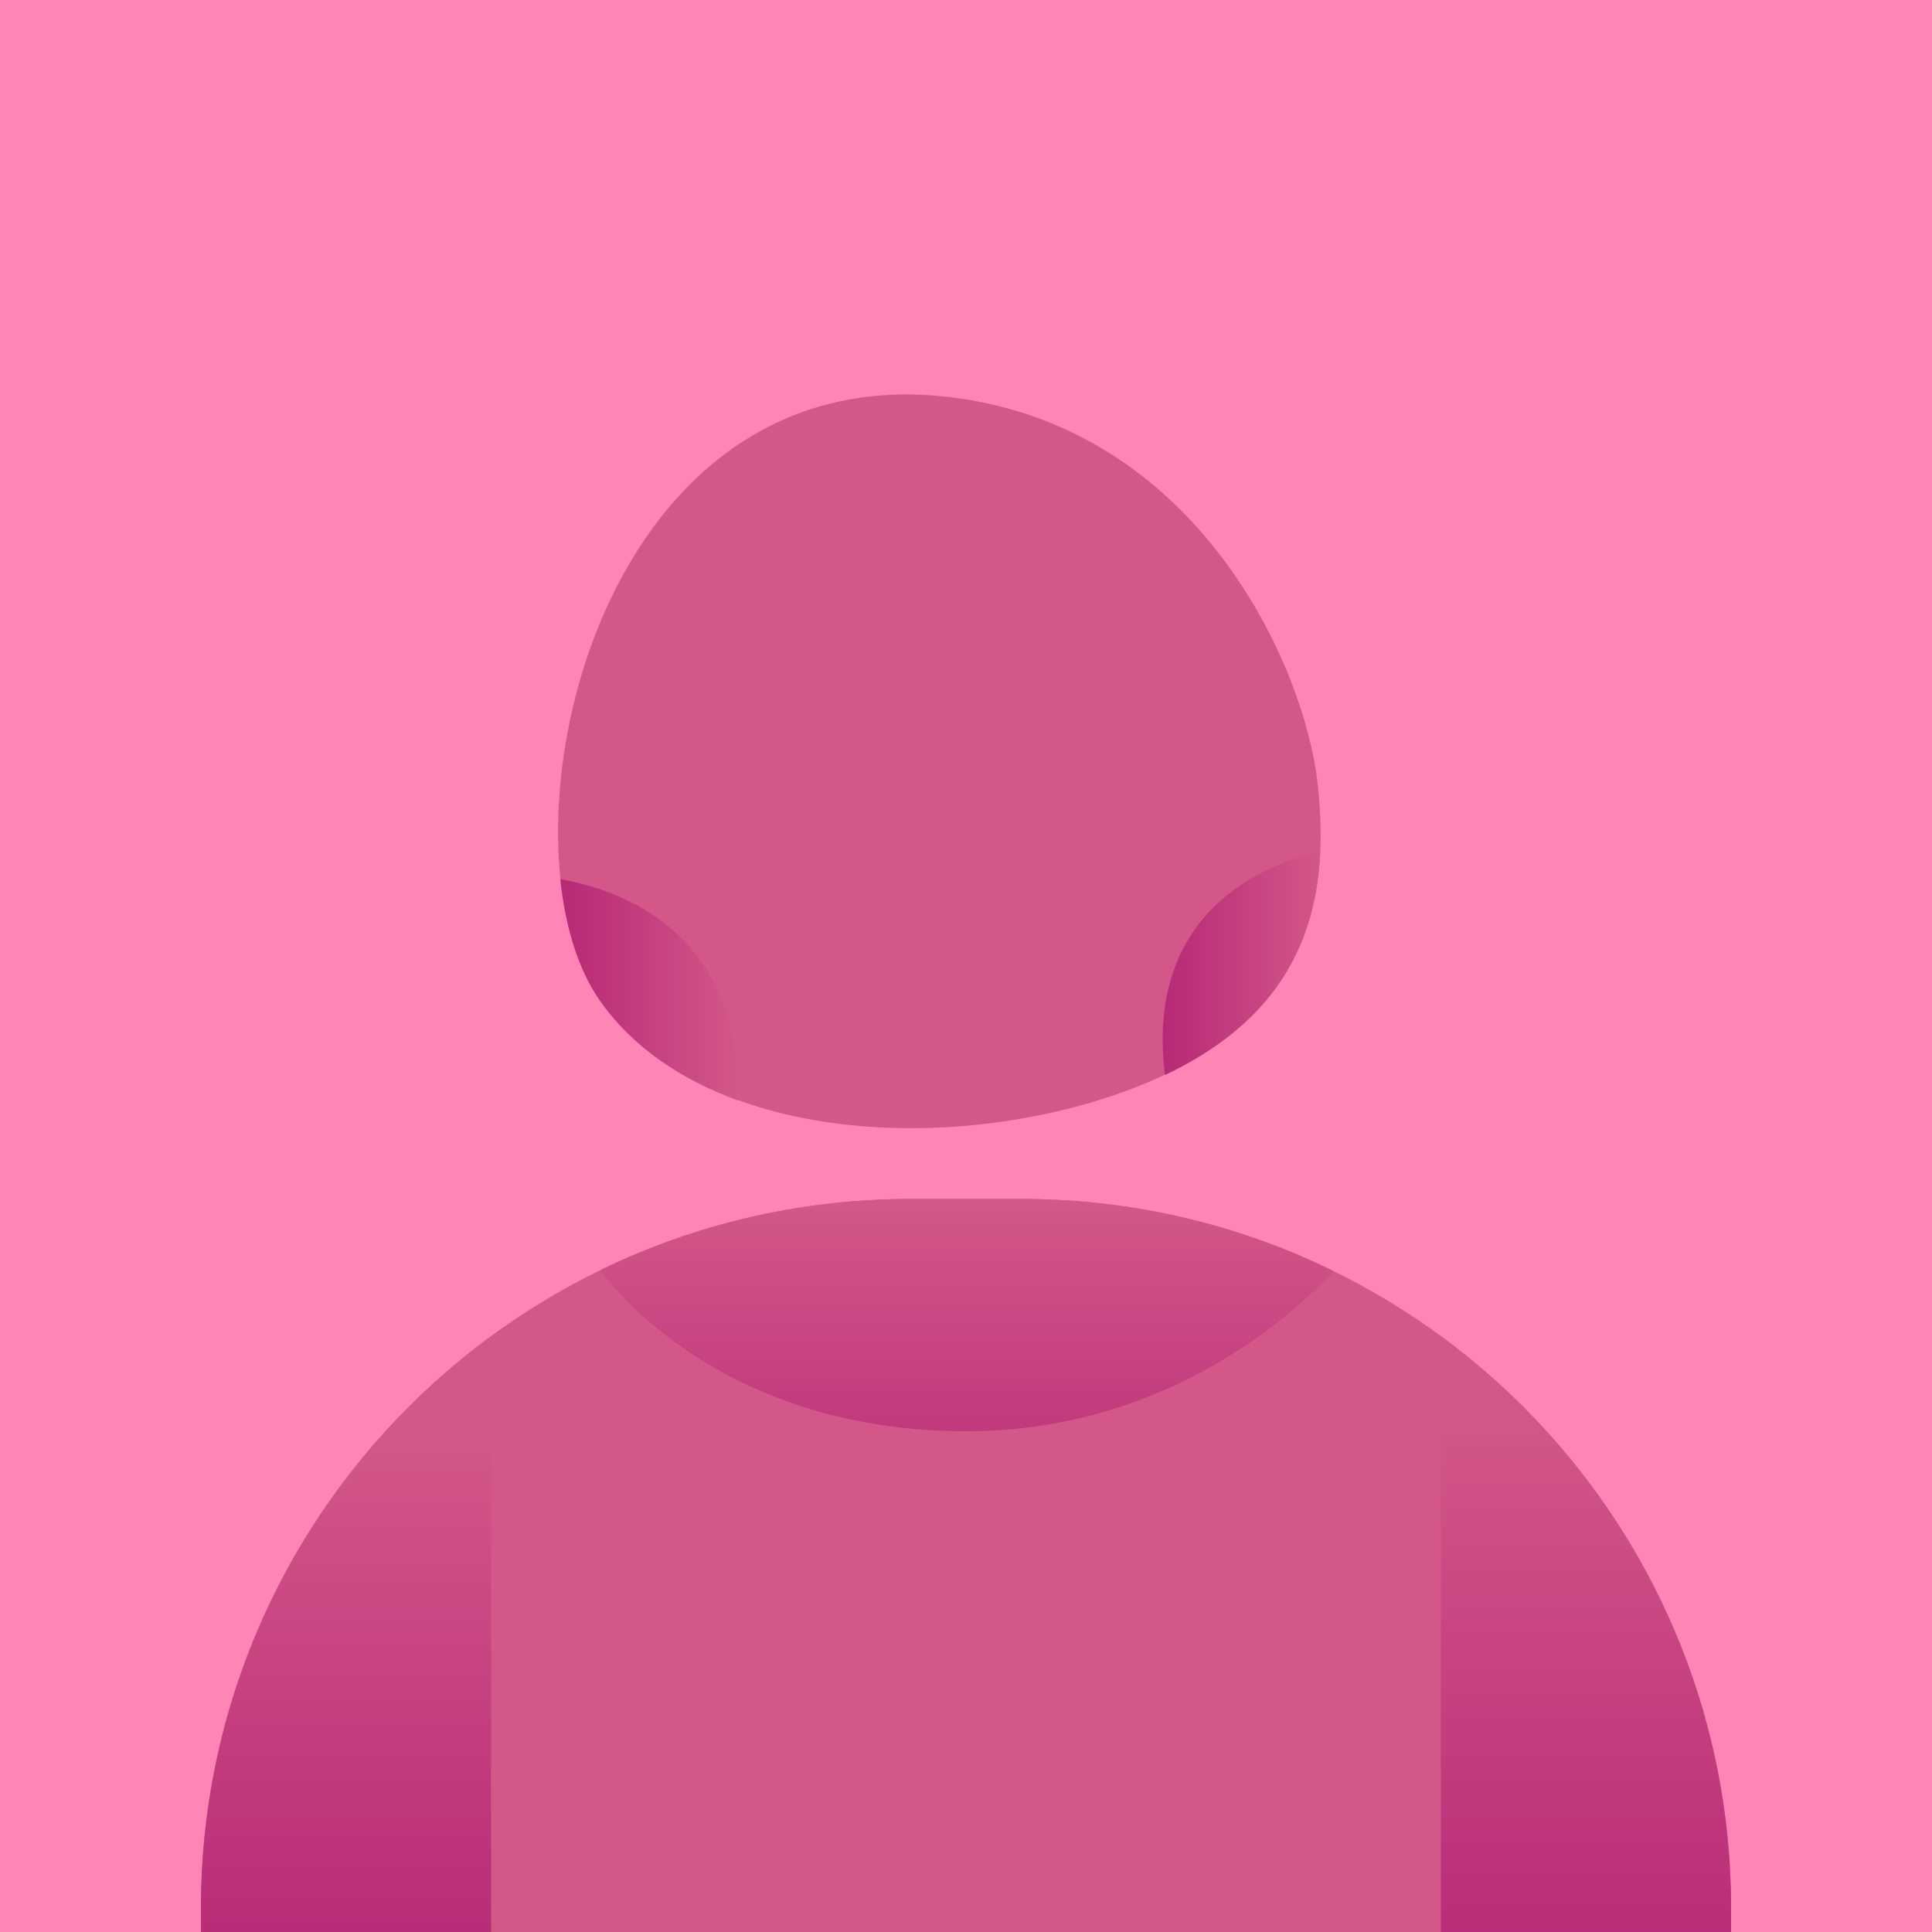 <?xml version="1.0" encoding="utf-8"?>
<!-- Generator: Adobe Illustrator 27.6.1, SVG Export Plug-In . SVG Version: 6.00 Build 0)  -->
<svg version="1.1" id="Layer_1" xmlns="http://www.w3.org/2000/svg" xmlns:xlink="http://www.w3.org/1999/xlink" x="0px" y="0px"
	 viewBox="0 0 500 500" style="enable-background:new 0 0 500 500;" xml:space="preserve">
<style type="text/css">
	.st0{fill:#FE85B5;}
	.st1{fill:#D35789;}
	.st2{fill:url(#SVGID_1_);}
	.st3{fill:url(#SVGID_00000152977397585093987490000010595445889839941013_);}
	.st4{fill:url(#SVGID_00000127748505754274996640000006786603362684036487_);}
	.st5{fill:url(#SVGID_00000083791703046150228990000003806653666334219944_);}
	.st6{fill:url(#SVGID_00000074436727523501162270000001060872429403139479_);}
	.st7{fill:#51BE9F;}
	.st8{fill:#167251;}
	.st9{fill:#158962;}
	.st10{fill:url(#SVGID_00000155831635520427004870000008762889773995874972_);}
	.st11{fill:url(#SVGID_00000053514913281937320080000005903388953073902253_);}
	.st12{fill:url(#SVGID_00000173847871491573275810000001068660448073397433_);}
	.st13{fill:url(#SVGID_00000034084447428884903730000017020148490997625530_);}
	.st14{fill:url(#SVGID_00000056393295704299601920000003086584254591308204_);}
	.st15{fill:#137F58;}
	.st16{fill:#80BEF0;}
	.st17{fill:#4393C9;}
	.st18{fill:#387EB2;}
	.st19{fill:#2B6BA0;}
	.st20{fill:url(#SVGID_00000149380638537203702590000003303891142532645262_);}
	.st21{fill:url(#SVGID_00000025428462913296098270000004507684482651704450_);}
	.st22{fill:url(#SVGID_00000145025502338564614440000009620962894334476722_);}
	.st23{fill:url(#SVGID_00000088099255199211998510000015388148159994708646_);}
	.st24{fill:url(#SVGID_00000068647635349229167040000010373356580559392662_);}
	.st25{fill:#8E5FC1;}
	.st26{fill:#684381;}
	.st27{fill:url(#SVGID_00000003819760246897065870000008066354085623873214_);}
	.st28{fill:url(#SVGID_00000070798551675238112310000015595125283747291027_);}
	.st29{fill:url(#SVGID_00000145046539158885516630000002151822069316870298_);}
	.st30{fill:url(#SVGID_00000000186423957153456860000012741624180433593503_);}
	.st31{fill:url(#SVGID_00000134208344569142395220000006356183871644740754_);}
	.st32{fill:#5A3B72;}
	.st33{fill:#6B3737;}
	.st34{fill:#4C1D1D;}
	.st35{fill:url(#SVGID_00000087402457422952189560000007164148367235980718_);}
	.st36{fill:url(#SVGID_00000120546900812808652650000017902634177034327201_);}
	.st37{fill:url(#SVGID_00000171715302993947381230000005902406902605702041_);}
	.st38{fill:url(#SVGID_00000110470940628241824290000005537180025050275729_);}
	.st39{fill:url(#SVGID_00000080202236715529990690000011908601475468562570_);}
	.st40{fill:url(#SVGID_00000104676851464296553660000017987891083434862227_);}
	.st41{fill:#706964;}
	.st42{fill:url(#SVGID_00000062888340451316050800000000182727651279653310_);}
	.st43{fill:url(#SVGID_00000106126793874766755710000006422013848778361494_);}
	.st44{fill:#514740;}
	.st45{fill:url(#SVGID_00000060710105530443700610000013064556741683340436_);}
	.st46{fill:url(#SVGID_00000155122492586401138000000011330625524279367576_);}
	.st47{fill:url(#SVGID_00000129887606796373619130000015509659863714551209_);}
	.st48{fill:url(#SVGID_00000152962933180618855050000002104894966142147202_);}
	.st49{fill:url(#SVGID_00000142862936256792844680000013871093001469819563_);}
	.st50{fill:url(#SVGID_00000050653837336514954830000011561766202624094908_);}
	.st51{fill:url(#SVGID_00000067225324006243969240000010803600977708082341_);}
	.st52{fill:#7472DD;}
	.st53{fill:url(#SVGID_00000049218882250458205180000013069966332120714394_);}
	.st54{fill:#4F4CC2;}
	.st55{fill:url(#SVGID_00000181789610622825302700000000639821639640090806_);}
	.st56{fill:url(#SVGID_00000029016296013167547790000008527333363934097314_);}
	.st57{fill:url(#SVGID_00000169521797430298203530000006859728047506117557_);}
	.st58{fill:url(#SVGID_00000095310000554971736780000005648679805982434959_);}
	.st59{fill:url(#SVGID_00000011746374556467557010000006163523780664042645_);}
	.st60{fill:url(#SVGID_00000075856907921844341400000001965417210497345929_);}
	.st61{fill:#FED1BE;}
	.st62{fill:url(#SVGID_00000085235045577606531310000013873050043284901770_);}
	.st63{fill:#F7A98D;}
	.st64{fill:url(#SVGID_00000025400692111219153590000009512517589784463023_);}
	.st65{fill:url(#SVGID_00000171706188974654591890000012580685752262678954_);}
	.st66{fill:url(#SVGID_00000129205482360770373840000011954585416031453575_);}
	.st67{fill:url(#SVGID_00000158718144455498021820000011242172660549154968_);}
	.st68{fill:url(#SVGID_00000046319170775890143940000002141988143013689769_);}
	.st69{fill:url(#SVGID_00000164503748391734722990000000662885376763129260_);}
	.st70{fill:#FDCD08;}
	.st71{fill:#FC940B;}
	.st72{fill:#DB7107;}
	.st73{fill:url(#SVGID_00000030454233284818312980000001999935839079302310_);}
	.st74{fill:url(#SVGID_00000153663408239757093520000012848714385038945420_);}
	.st75{fill:url(#SVGID_00000147905755820317996600000013353384498021595056_);}
	.st76{fill:url(#SVGID_00000113317501323960241960000010728586160958768309_);}
	.st77{fill:url(#SVGID_00000128464207191150334020000017965070992580020919_);}
	.st78{fill:url(#SVGID_00000023997154552405289680000007602306686224583078_);}
	.st79{fill:url(#SVGID_00000169546923775156804840000016917325242977323936_);}
	.st80{fill:#36C0E0;}
	.st81{fill:#2880BC;}
	.st82{fill:url(#SVGID_00000059272780893048450990000011846858643676834454_);}
	.st83{fill:url(#SVGID_00000095327013476609455770000008052754625508519850_);}
	.st84{fill:url(#SVGID_00000008843849987985754130000015573825365779647920_);}
	.st85{fill:url(#SVGID_00000001637990489838899080000003977766252670722693_);}
	.st86{fill:url(#SVGID_00000134928909393644160480000004319775944483883945_);}
	.st87{fill:url(#SVGID_00000114039027320632307590000001856852566777979312_);}
	.st88{fill:url(#SVGID_00000058559823892938321500000014348716346815849387_);}
	.st89{fill:url(#SVGID_00000158720305803695387100000005157102709366886045_);}
	.st90{fill:#205EA8;}
	.st91{fill:#A4DF9F;}
	.st92{fill:#6EA369;}
	.st93{fill:url(#SVGID_00000108290354436101412430000004592943710833045940_);}
	.st94{fill:url(#SVGID_00000000207941635792990070000001047041180038891661_);}
	.st95{fill:url(#SVGID_00000165236820126253210770000008616867501496717466_);}
	.st96{fill:url(#SVGID_00000018936977553298719920000016819463481140674718_);}
	.st97{fill:url(#SVGID_00000018233828901704664020000007375567232165211805_);}
	.st98{fill:url(#SVGID_00000160894414790239253490000010233761025463656077_);}
	.st99{fill:#E23466;}
	.st100{fill:#A80759;}
	.st101{fill:url(#SVGID_00000132064299977124147780000015146133933274640307_);}
	.st102{fill:url(#SVGID_00000172413597966676070980000004609121785335015053_);}
	.st103{fill:url(#SVGID_00000159447899594706949320000013474444237966253480_);}
	.st104{fill:url(#SVGID_00000015327757370650282430000001134799119881238943_);}
	.st105{fill:url(#SVGID_00000163056382946204015780000005578438793301918141_);}
	.st106{fill:#7C1352;}
	.st107{fill:#840D54;}
	.st108{fill:#FFD8E3;}
	.st109{fill:#EFA3BB;}
	.st110{fill:url(#SVGID_00000131350817522519237220000001107027227917454761_);}
	.st111{fill:url(#SVGID_00000032648245779546414070000006843699699155445395_);}
	.st112{fill:url(#SVGID_00000121252526209091648310000018071478104510414208_);}
	.st113{fill:url(#SVGID_00000016071689568060134120000013689982921170579902_);}
	.st114{fill:url(#SVGID_00000062176217524574769090000009599712242150942398_);}
	.st115{fill:url(#SVGID_00000088850682555247870570000006970515469500994239_);}
	.st116{fill:url(#SVGID_00000150800692929377853750000017370367305810814910_);}
	.st117{fill:#F4AD6E;}
	.st118{fill:#784726;}
	.st119{fill:#AB6A3C;}
	.st120{fill:url(#SVGID_00000177474270097801018230000000289458175906749873_);}
	.st121{fill:url(#SVGID_00000136388884461864864520000007950907536761054651_);}
	.st122{fill:url(#SVGID_00000142880655639543462290000005503385932517038730_);}
	.st123{fill:url(#SVGID_00000109733516342011343160000004307500083703322040_);}
	.st124{fill:url(#SVGID_00000120554602682686457500000013639472173378600607_);}
	.st125{fill:#E9E9E9;}
	.st126{fill:#A7A9AB;}
	.st127{fill:url(#SVGID_00000129907437031272256240000004657229019187857308_);}
	.st128{fill:url(#SVGID_00000033333789120182578730000013236198741088639649_);}
	.st129{fill:url(#SVGID_00000033371011178426230450000010255535921868360375_);}
	.st130{fill:url(#SVGID_00000047781443517475743150000016303177314649757826_);}
	.st131{fill:url(#SVGID_00000131326553127200562810000012464271805659380372_);}
	.st132{fill:url(#SVGID_00000174582171612578434690000017913275960059946661_);}
	.st133{fill:url(#SVGID_00000049925518405288310010000014460174595289497236_);}
	.st134{fill:#70767A;}
</style>
<g>
	<rect y="0" class="st0" width="500" height="500"/>
	<g>
		<path class="st1" d="M155.1,258.5c26.6,38.3,93.6,40.4,138.5,23s50.7-48.5,47.4-78.7s-30.8-92.2-95-100
			C153.1,91.5,127.1,218.3,155.1,258.5z"/>
		<path class="st1" d="M448,500H52v-6.1c0-101.4,82.2-183.6,183.6-183.6h28.8c101.4,0,183.6,82.2,183.6,183.6V500z"/>
		<linearGradient id="SVGID_1_" gradientUnits="userSpaceOnUse" x1="250.282" y1="402.026" x2="250.282" y2="311.741">
			<stop  offset="5.586592e-03" style="stop-color:#B72976"/>
			<stop  offset="1" style="stop-color:#D35789"/>
		</linearGradient>
		<path class="st2" d="M250,370.4c49.4,0,81.8-27.3,95.2-41.4c-24.4-12-51.8-18.7-80.8-18.7h-28.8c-28.8,0-56,6.6-80.2,18.4l0,0
			C155.4,328.7,183.6,370.4,250,370.4z"/>
		
			<linearGradient id="SVGID_00000086674776045502004350000007191241120225730953_" gradientUnits="userSpaceOnUse" x1="89.58" y1="510.173" x2="89.58" y2="371.951">
			<stop  offset="5.586592e-03" style="stop-color:#B72976"/>
			<stop  offset="1" style="stop-color:#D35789"/>
		</linearGradient>
		<path style="fill:url(#SVGID_00000086674776045502004350000007191241120225730953_);" d="M127.1,345.8
			C81.6,379.2,52,433.1,52,493.9v6.1h75.1V345.8z"/>
		
			<linearGradient id="SVGID_00000050642718741751874130000012913948007807885205_" gradientUnits="userSpaceOnUse" x1="410.42" y1="513.839" x2="410.42" y2="366.325">
			<stop  offset="5.586592e-03" style="stop-color:#B72976"/>
			<stop  offset="1" style="stop-color:#D35789"/>
		</linearGradient>
		<path style="fill:url(#SVGID_00000050642718741751874130000012913948007807885205_);" d="M372.9,345.8
			c45.5,33.4,75.1,87.3,75.1,148.1v6.1h-75.1V345.8z"/>
		
			<linearGradient id="SVGID_00000064341597683258529560000010924000149385429940_" gradientUnits="userSpaceOnUse" x1="145.05" y1="256.091" x2="191.038" y2="256.091">
			<stop  offset="5.586592e-03" style="stop-color:#B72976"/>
			<stop  offset="1" style="stop-color:#D35789"/>
		</linearGradient>
		<path style="fill:url(#SVGID_00000064341597683258529560000010924000149385429940_);" d="M145,227.5c1.3,12.5,4.7,23.4,10,31.1
			c8.5,12.3,21.2,20.8,36,26.2C191.6,243.3,164.2,231,145,227.5z"/>
		
			<linearGradient id="SVGID_00000101813687794151179750000017954745302994179744_" gradientUnits="userSpaceOnUse" x1="300.849" y1="249.22" x2="341.666" y2="249.22">
			<stop  offset="5.586592e-03" style="stop-color:#B72976"/>
			<stop  offset="1" style="stop-color:#D35789"/>
		</linearGradient>
		<path style="fill:url(#SVGID_00000101813687794151179750000017954745302994179744_);" d="M341.7,220.3
			c-15.3,3.6-45.4,16.2-40.2,57.9C331.5,264,340.7,242.7,341.7,220.3z"/>
	</g>
</g>
</svg>
